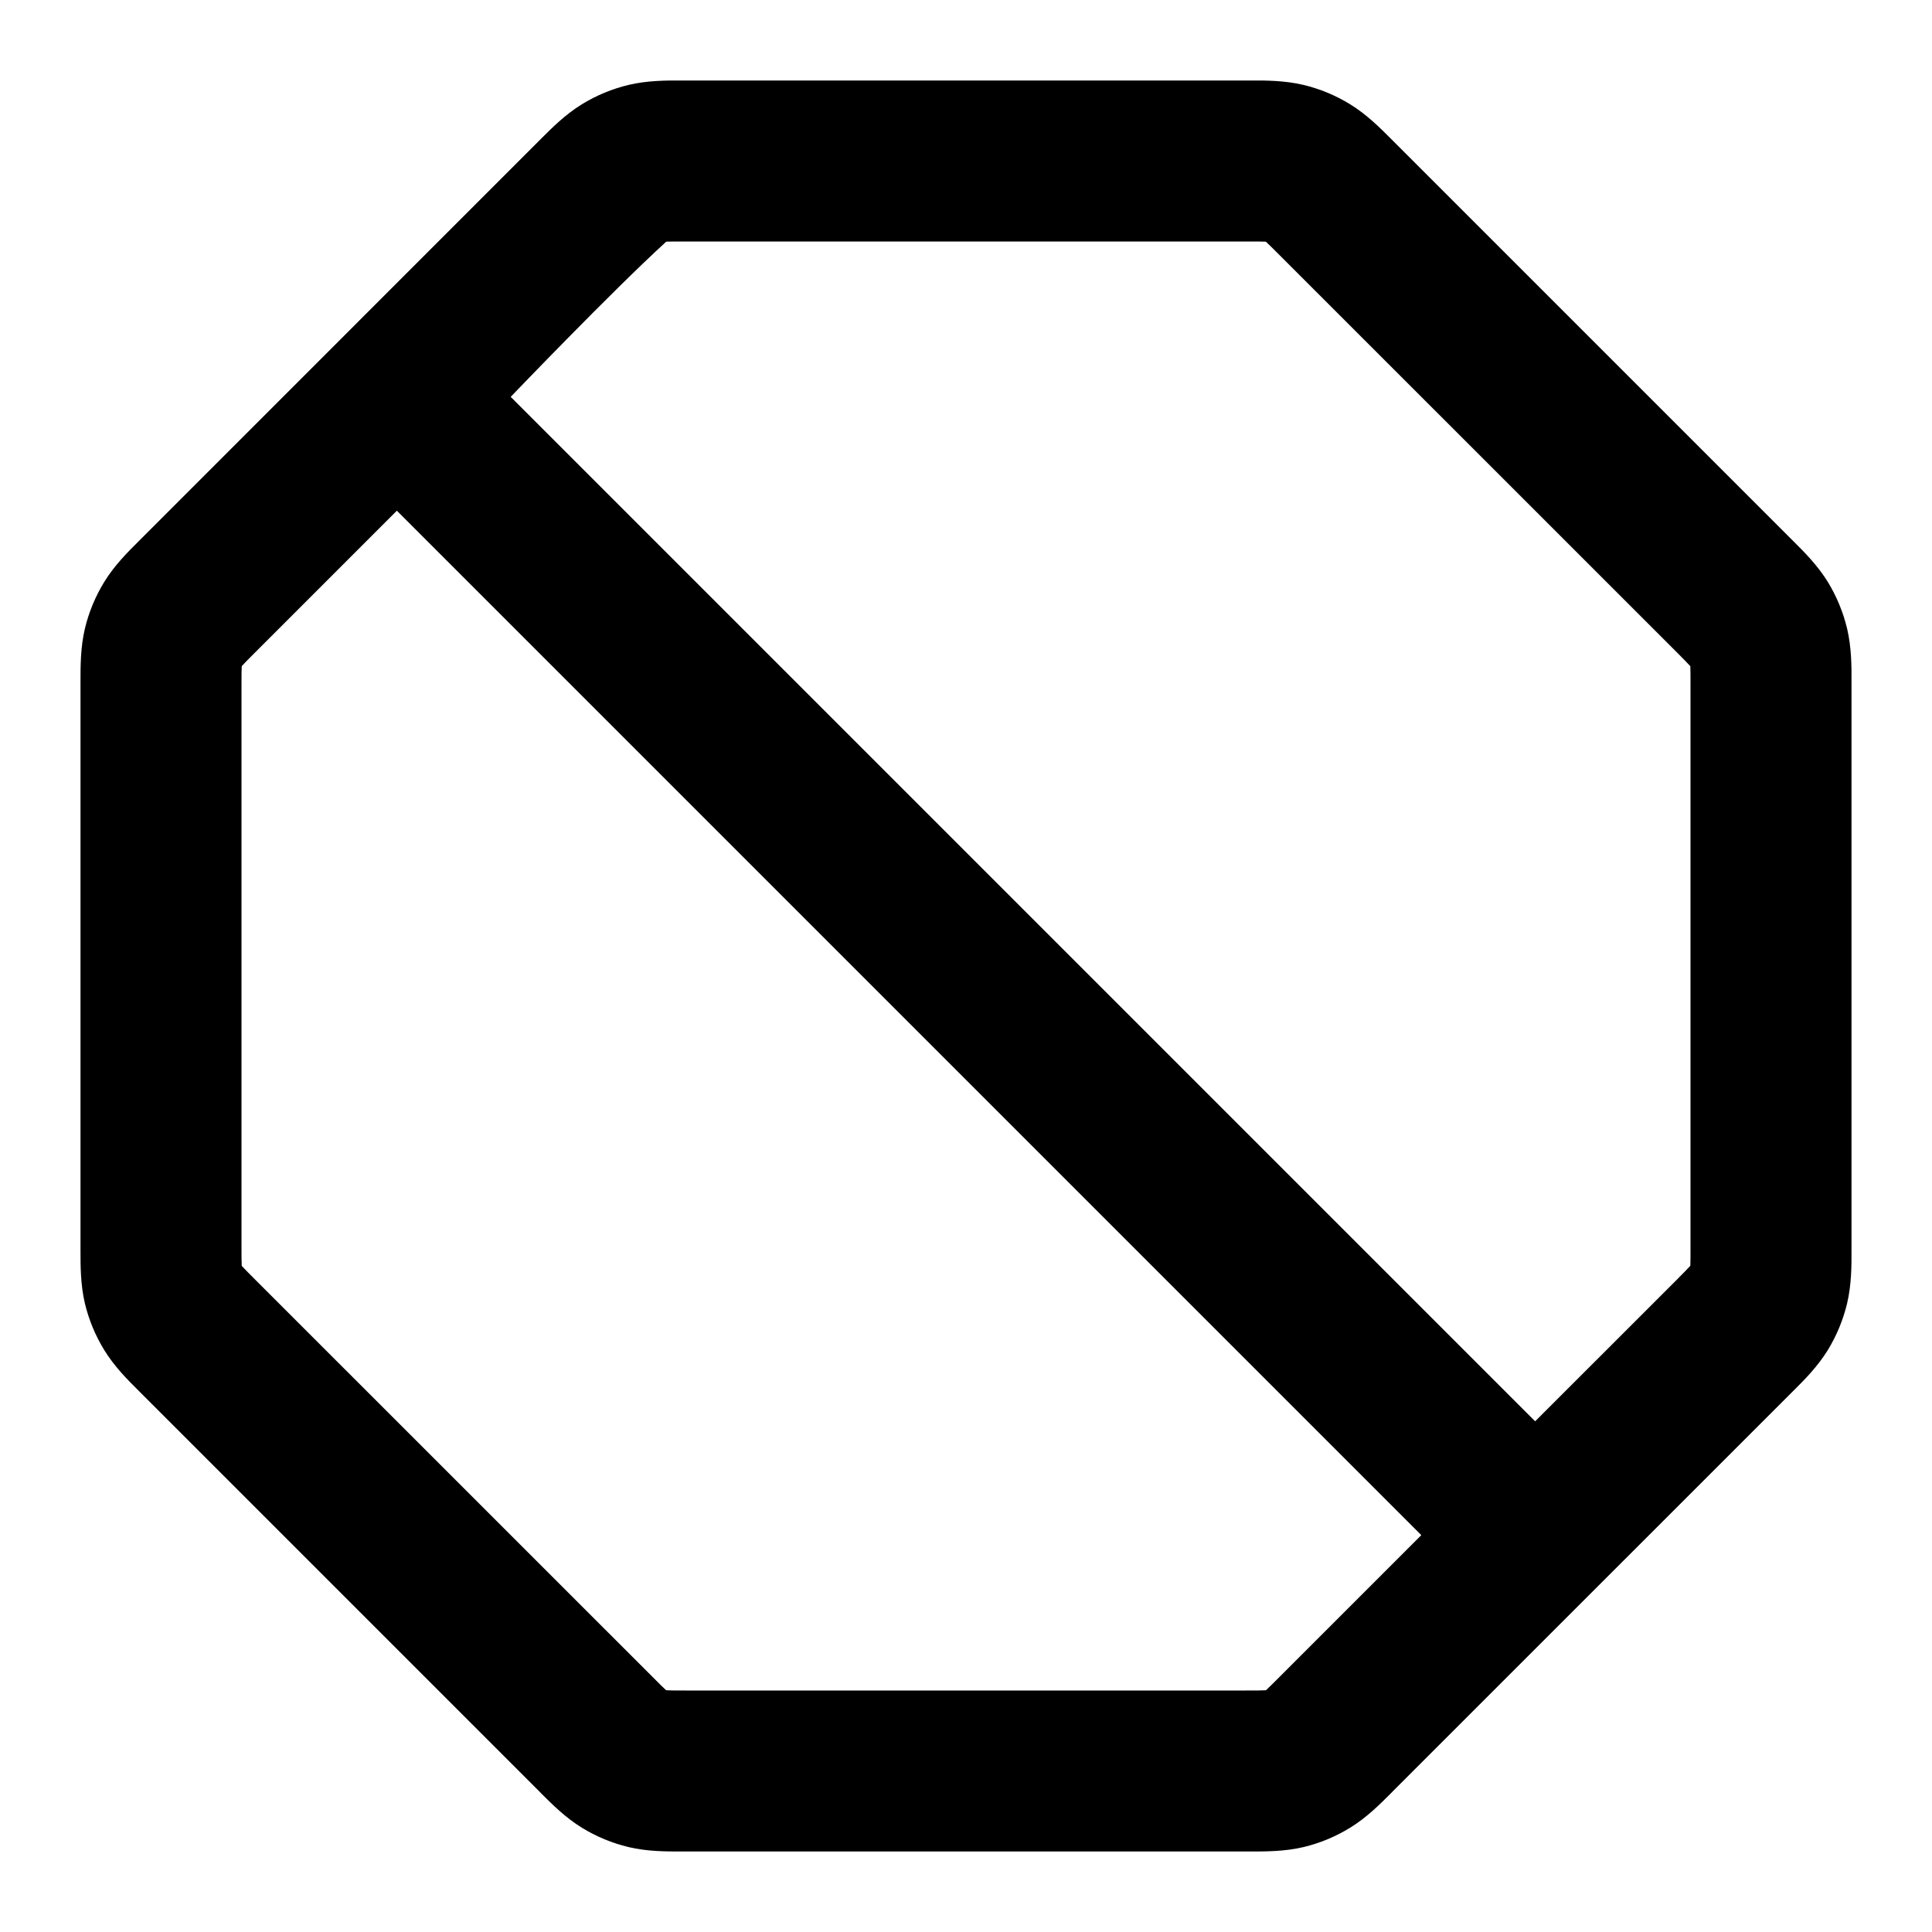 <svg width="100%" height="100%" viewBox="0 0 24 24" fill="none" xmlns="http://www.w3.org/2000/svg">
<path fill-rule="evenodd" clip-rule="evenodd" d="M8.523 1L8.472 1C8.282 0.999 8.043 0.999 7.808 1.055C7.603 1.104 7.408 1.185 7.229 1.295C7.023 1.421 6.854 1.591 6.72 1.725L6.684 1.761C5.044 3.402 3.403 5.043 1.762 6.684L1.726 6.72C1.591 6.854 1.421 7.023 1.295 7.229C1.185 7.408 1.104 7.603 1.055 7.807C0.999 8.043 1 8.282 1 8.472L1 8.523V15.477L1 15.528C1 15.718 0.999 15.957 1.055 16.193C1.104 16.397 1.185 16.592 1.295 16.771C1.421 16.977 1.591 17.146 1.726 17.28L1.762 17.316L6.684 22.238L6.72 22.275C6.854 22.409 7.023 22.579 7.229 22.705C7.408 22.815 7.603 22.896 7.808 22.945C8.043 23.001 8.282 23 8.472 23L8.523 23H15.477L15.528 23C15.718 23 15.957 23.001 16.193 22.945C16.397 22.896 16.592 22.815 16.771 22.705C16.977 22.579 17.146 22.409 17.28 22.275L17.316 22.238L22.239 17.316L22.275 17.28C22.41 17.146 22.579 16.977 22.706 16.771C22.815 16.592 22.896 16.397 22.945 16.193C23.001 15.957 23.001 15.718 23 15.528L23 15.477V8.523L23 8.472C23.001 8.282 23.001 8.043 22.945 7.807C22.896 7.603 22.815 7.408 22.706 7.229C22.579 7.023 22.41 6.854 22.275 6.72L22.239 6.684L17.316 1.761L17.28 1.725C17.146 1.591 16.977 1.421 16.771 1.295C16.592 1.185 16.397 1.104 16.193 1.055C15.957 0.999 15.718 0.999 15.528 1L15.477 1H8.523ZM19.07 17.656L20.825 15.902C20.917 15.809 20.963 15.762 20.995 15.727L20.998 15.725L20.998 15.721C21 15.674 21 15.608 21 15.477V8.523C21 8.392 21 8.326 20.998 8.279L20.998 8.275L20.995 8.273C20.963 8.237 20.917 8.191 20.825 8.098L15.902 3.176C15.809 3.083 15.763 3.037 15.728 3.005L15.725 3.003L15.721 3.002C15.674 3 15.608 3 15.477 3H8.523C8.392 3 8.327 3 8.279 3.002L8.275 3.003L8.273 3.005C7.604 3.615 6.344 4.93 6.344 4.93L19.07 17.656ZM4.93 6.344L17.656 19.07L15.902 20.824C15.809 20.917 15.763 20.963 15.728 20.995L15.725 20.997L15.721 20.997C15.674 21 15.608 21 15.477 21H8.523C8.392 21 8.327 21 8.279 20.997L8.275 20.997L8.273 20.995C8.238 20.963 8.191 20.917 8.099 20.824L3.176 15.902C3.083 15.809 3.037 15.762 3.005 15.727L3.003 15.725L3.003 15.721C3 15.674 3 15.608 3 15.477V8.523C3 8.392 3 8.326 3.003 8.279L3.003 8.275L3.005 8.273C3.037 8.237 3.083 8.191 3.176 8.098L4.93 6.344Z" fill="currentColor"/>
</svg>
